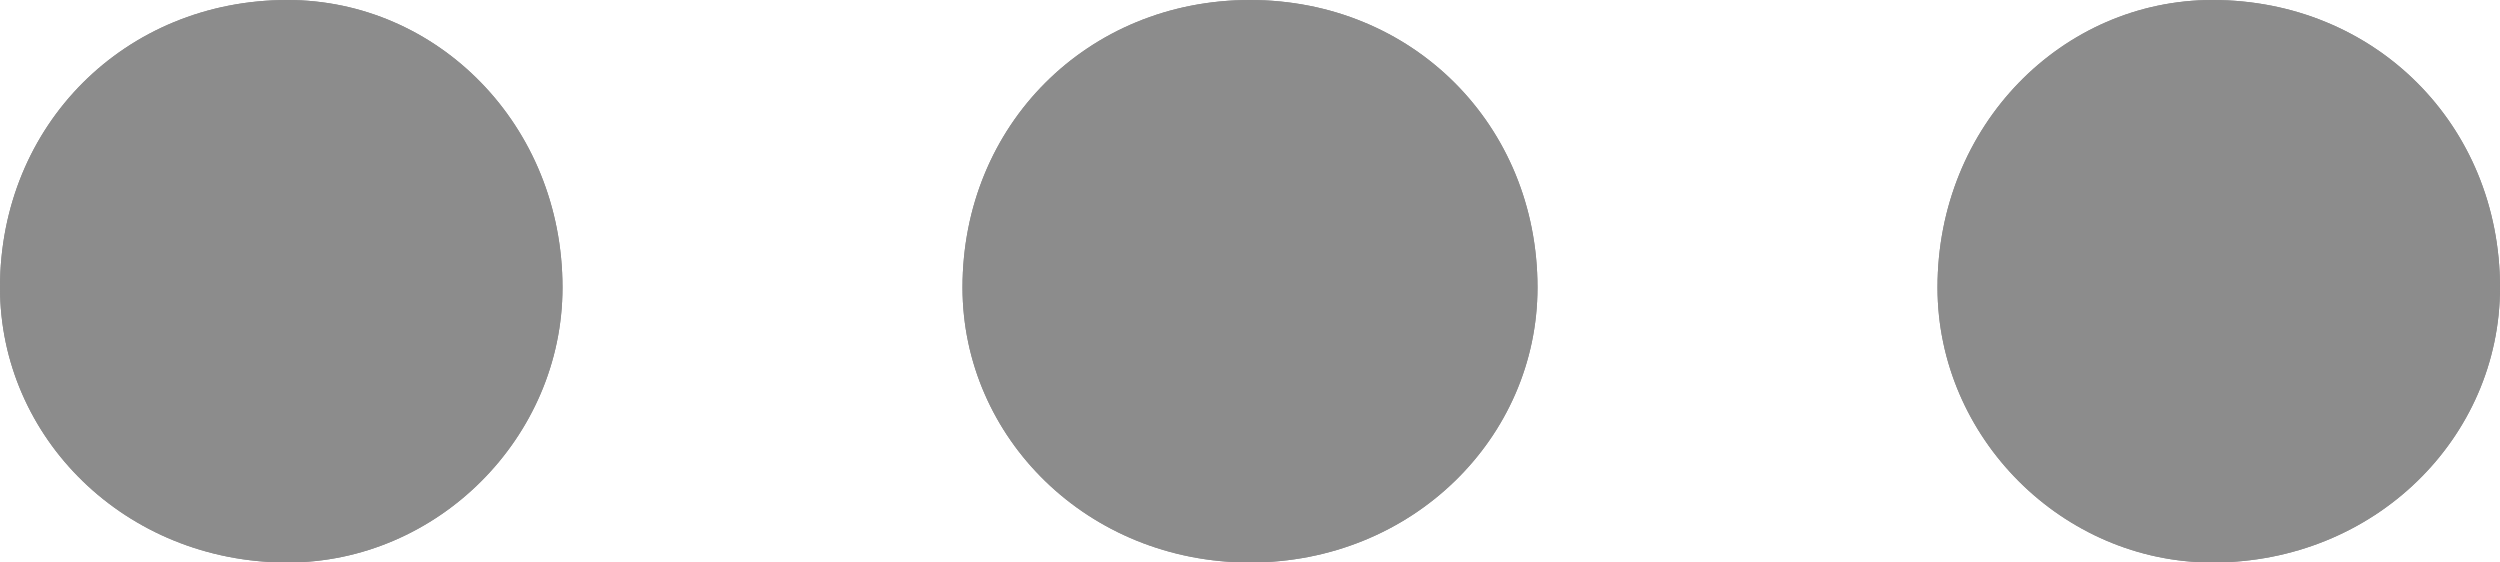 <?xml version="1.0" encoding="UTF-8"?>
<!DOCTYPE svg PUBLIC "-//W3C//DTD SVG 1.1//EN" "http://www.w3.org/Graphics/SVG/1.1/DTD/svg11.dtd">
<!-- Creator: CorelDRAW X7 -->
<svg xmlns="http://www.w3.org/2000/svg" xml:space="preserve" width="200px" height="45px" version="1.1" style="shape-rendering:geometricPrecision; text-rendering:geometricPrecision; image-rendering:optimizeQuality; fill-rule:evenodd; clip-rule:evenodd"
viewBox="0 0 200 45"
 xmlns:xlink="http://www.w3.org/1999/xlink">
 <defs>
  <style type="text/css">
   <![CDATA[
    .fil0 {fill:#8C8C8C;fill-rule:nonzero}
   ]]>
  </style>
 </defs>
 <g id="Слой_x0020_1">
  <g id="_803860192">
   <g>
    <path class="fil0" d="M45 23c0,12 -10,22 -22,22 -13,0 -23,-10 -23,-22 0,-13 10,-23 23,-23 12,0 22,10 22,23z"/>
    <g>
     <path class="fil0" d="M45 23c0,12 -10,22 -22,22 -13,0 -23,-10 -23,-22 0,-13 10,-23 23,-23 12,0 22,10 22,23z"/>
     <path class="fil0" d="M123 23c0,12 -10,22 -23,22 -13,0 -23,-10 -23,-22 0,-13 10,-23 23,-23 13,0 23,10 23,23z"/>
     <path class="fil0" d="M123 23c0,12 -10,22 -23,22 -13,0 -23,-10 -23,-22 0,-13 10,-23 23,-23 13,0 23,10 23,23z"/>
     <path class="fil0" d="M200 23c0,12 -10,22 -23,22 -12,0 -22,-10 -22,-22 0,-13 10,-23 22,-23 13,0 23,10 23,23z"/>
     <path class="fil0" d="M200 23c0,12 -10,22 -23,22 -12,0 -22,-10 -22,-22 0,-13 10,-23 22,-23 13,0 23,10 23,23z"/>
    </g>
   </g>
  </g>
 </g>
</svg>
